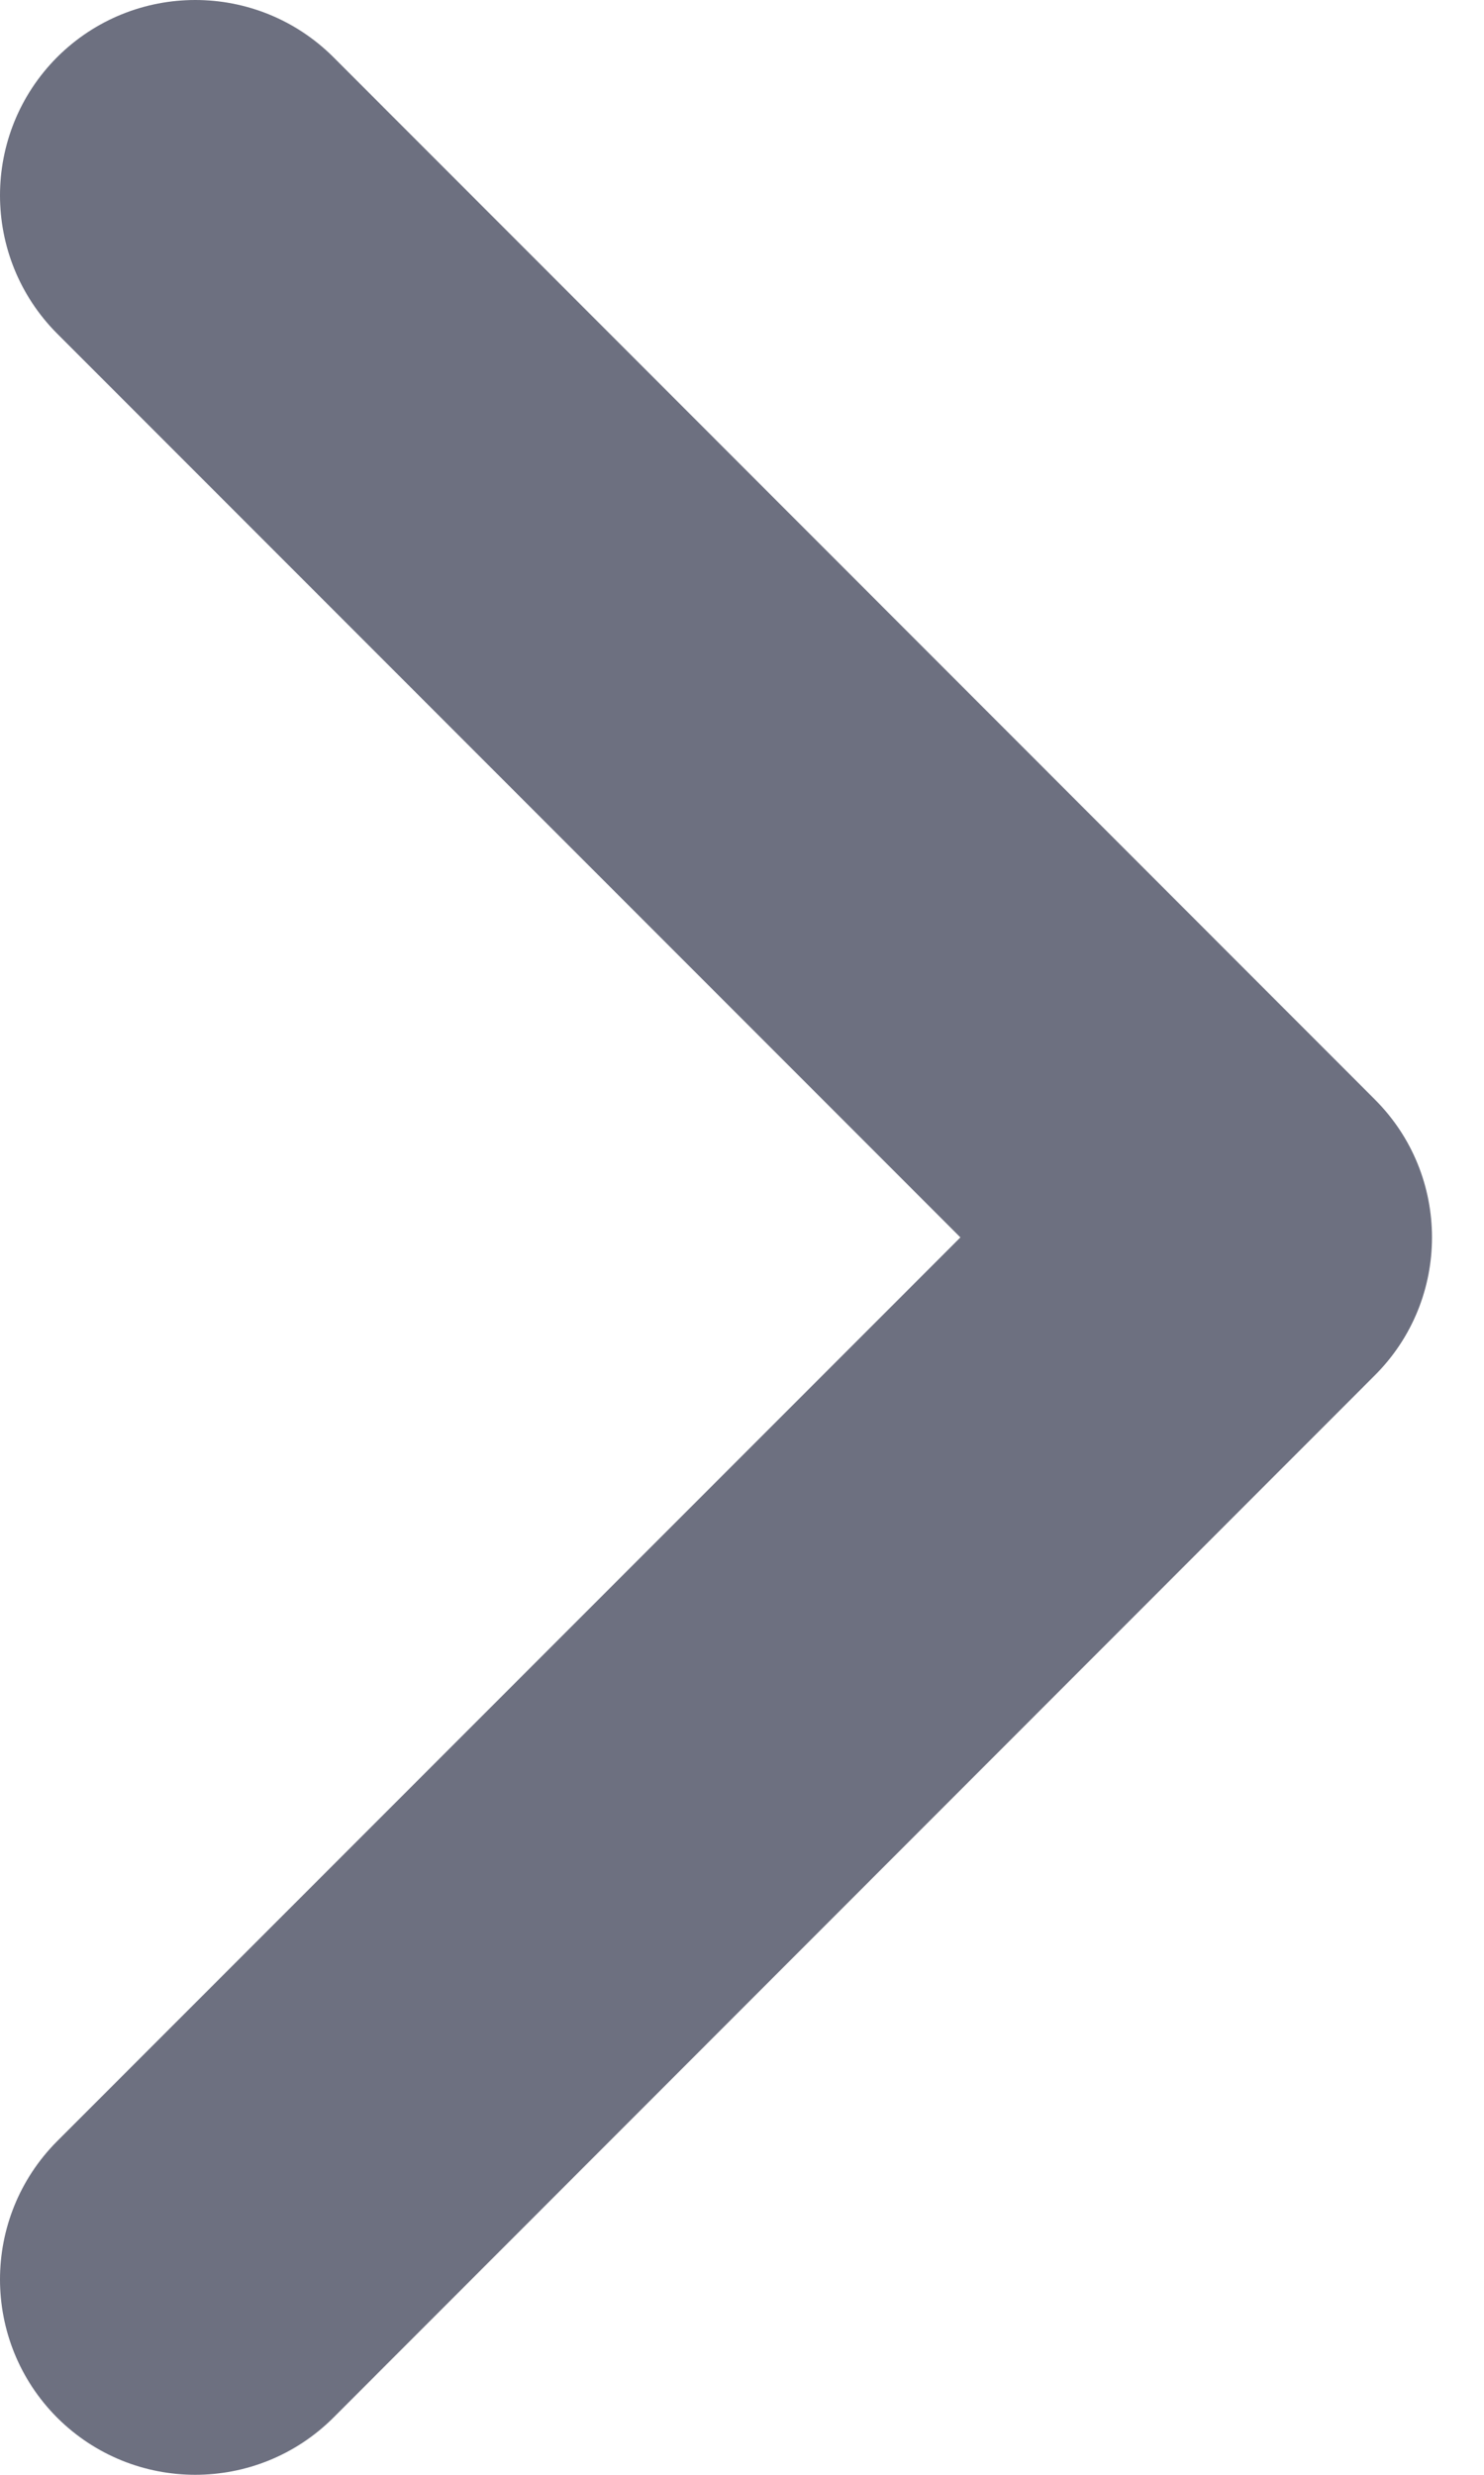 <svg width="6" height="10" viewBox="0 0 6 10" fill="none" xmlns="http://www.w3.org/2000/svg">
<path fill-rule="evenodd" clip-rule="evenodd" d="M0.231 0.231C0.54 -0.077 1.039 -0.077 1.348 0.231L5.558 4.442C5.867 4.75 5.867 5.25 5.558 5.558L1.348 9.769C1.039 10.077 0.54 10.077 0.231 9.769C-0.077 9.46 -0.077 8.961 0.231 8.652L3.883 5L0.231 1.348C-0.077 1.039 -0.077 0.54 0.231 0.231Z" fill="#6D7080"/>
</svg>
